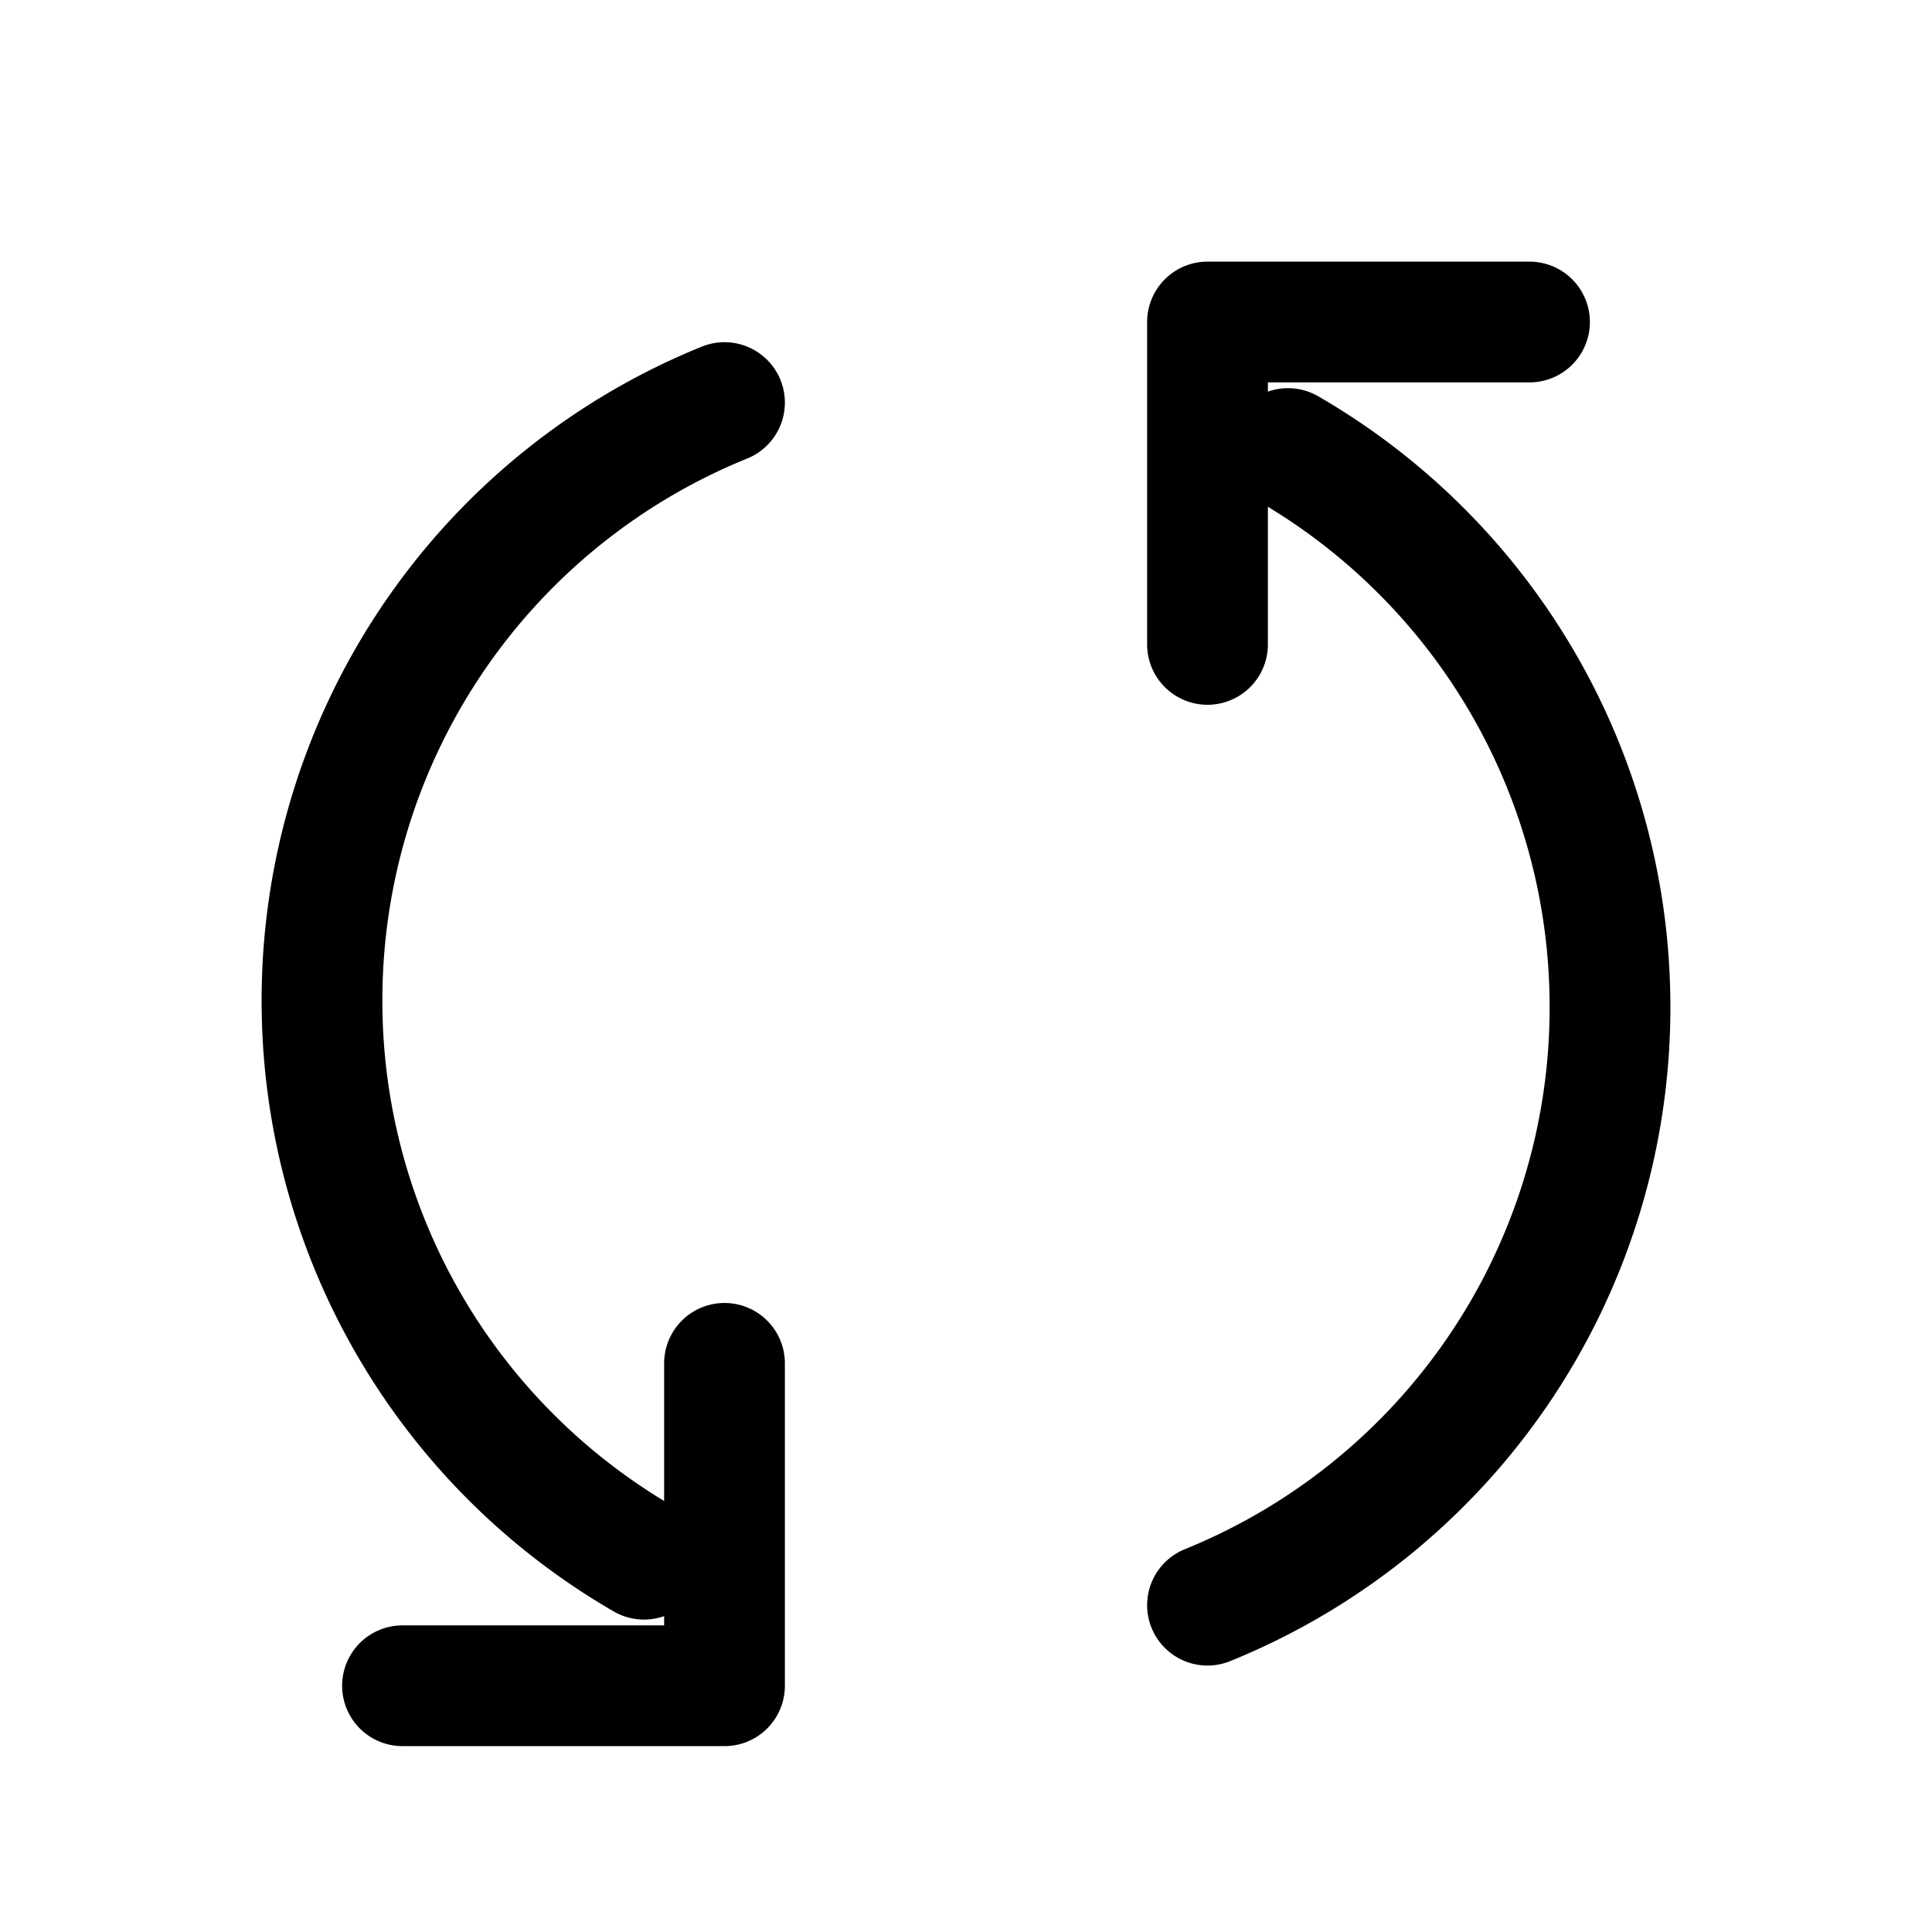 <svg xmlns="http://www.w3.org/2000/svg" fill="none" viewBox="0 0 24 24" stroke-width="1.5" stroke="currentColor" aria-hidden="true" data-slot="icon">
  <path stroke-linecap="round" stroke-linejoin="round" d="M8 19.369a8.01 8.01 0 0 1-4-6.94 8.01 8.01 0 0 1 5-7.428m0 11.935v4.005H5M16 5.572a8.01 8.01 0 0 1 4 6.94 8.01 8.01 0 0 1-5 7.428m0-11.935V4h4"/>
</svg>
